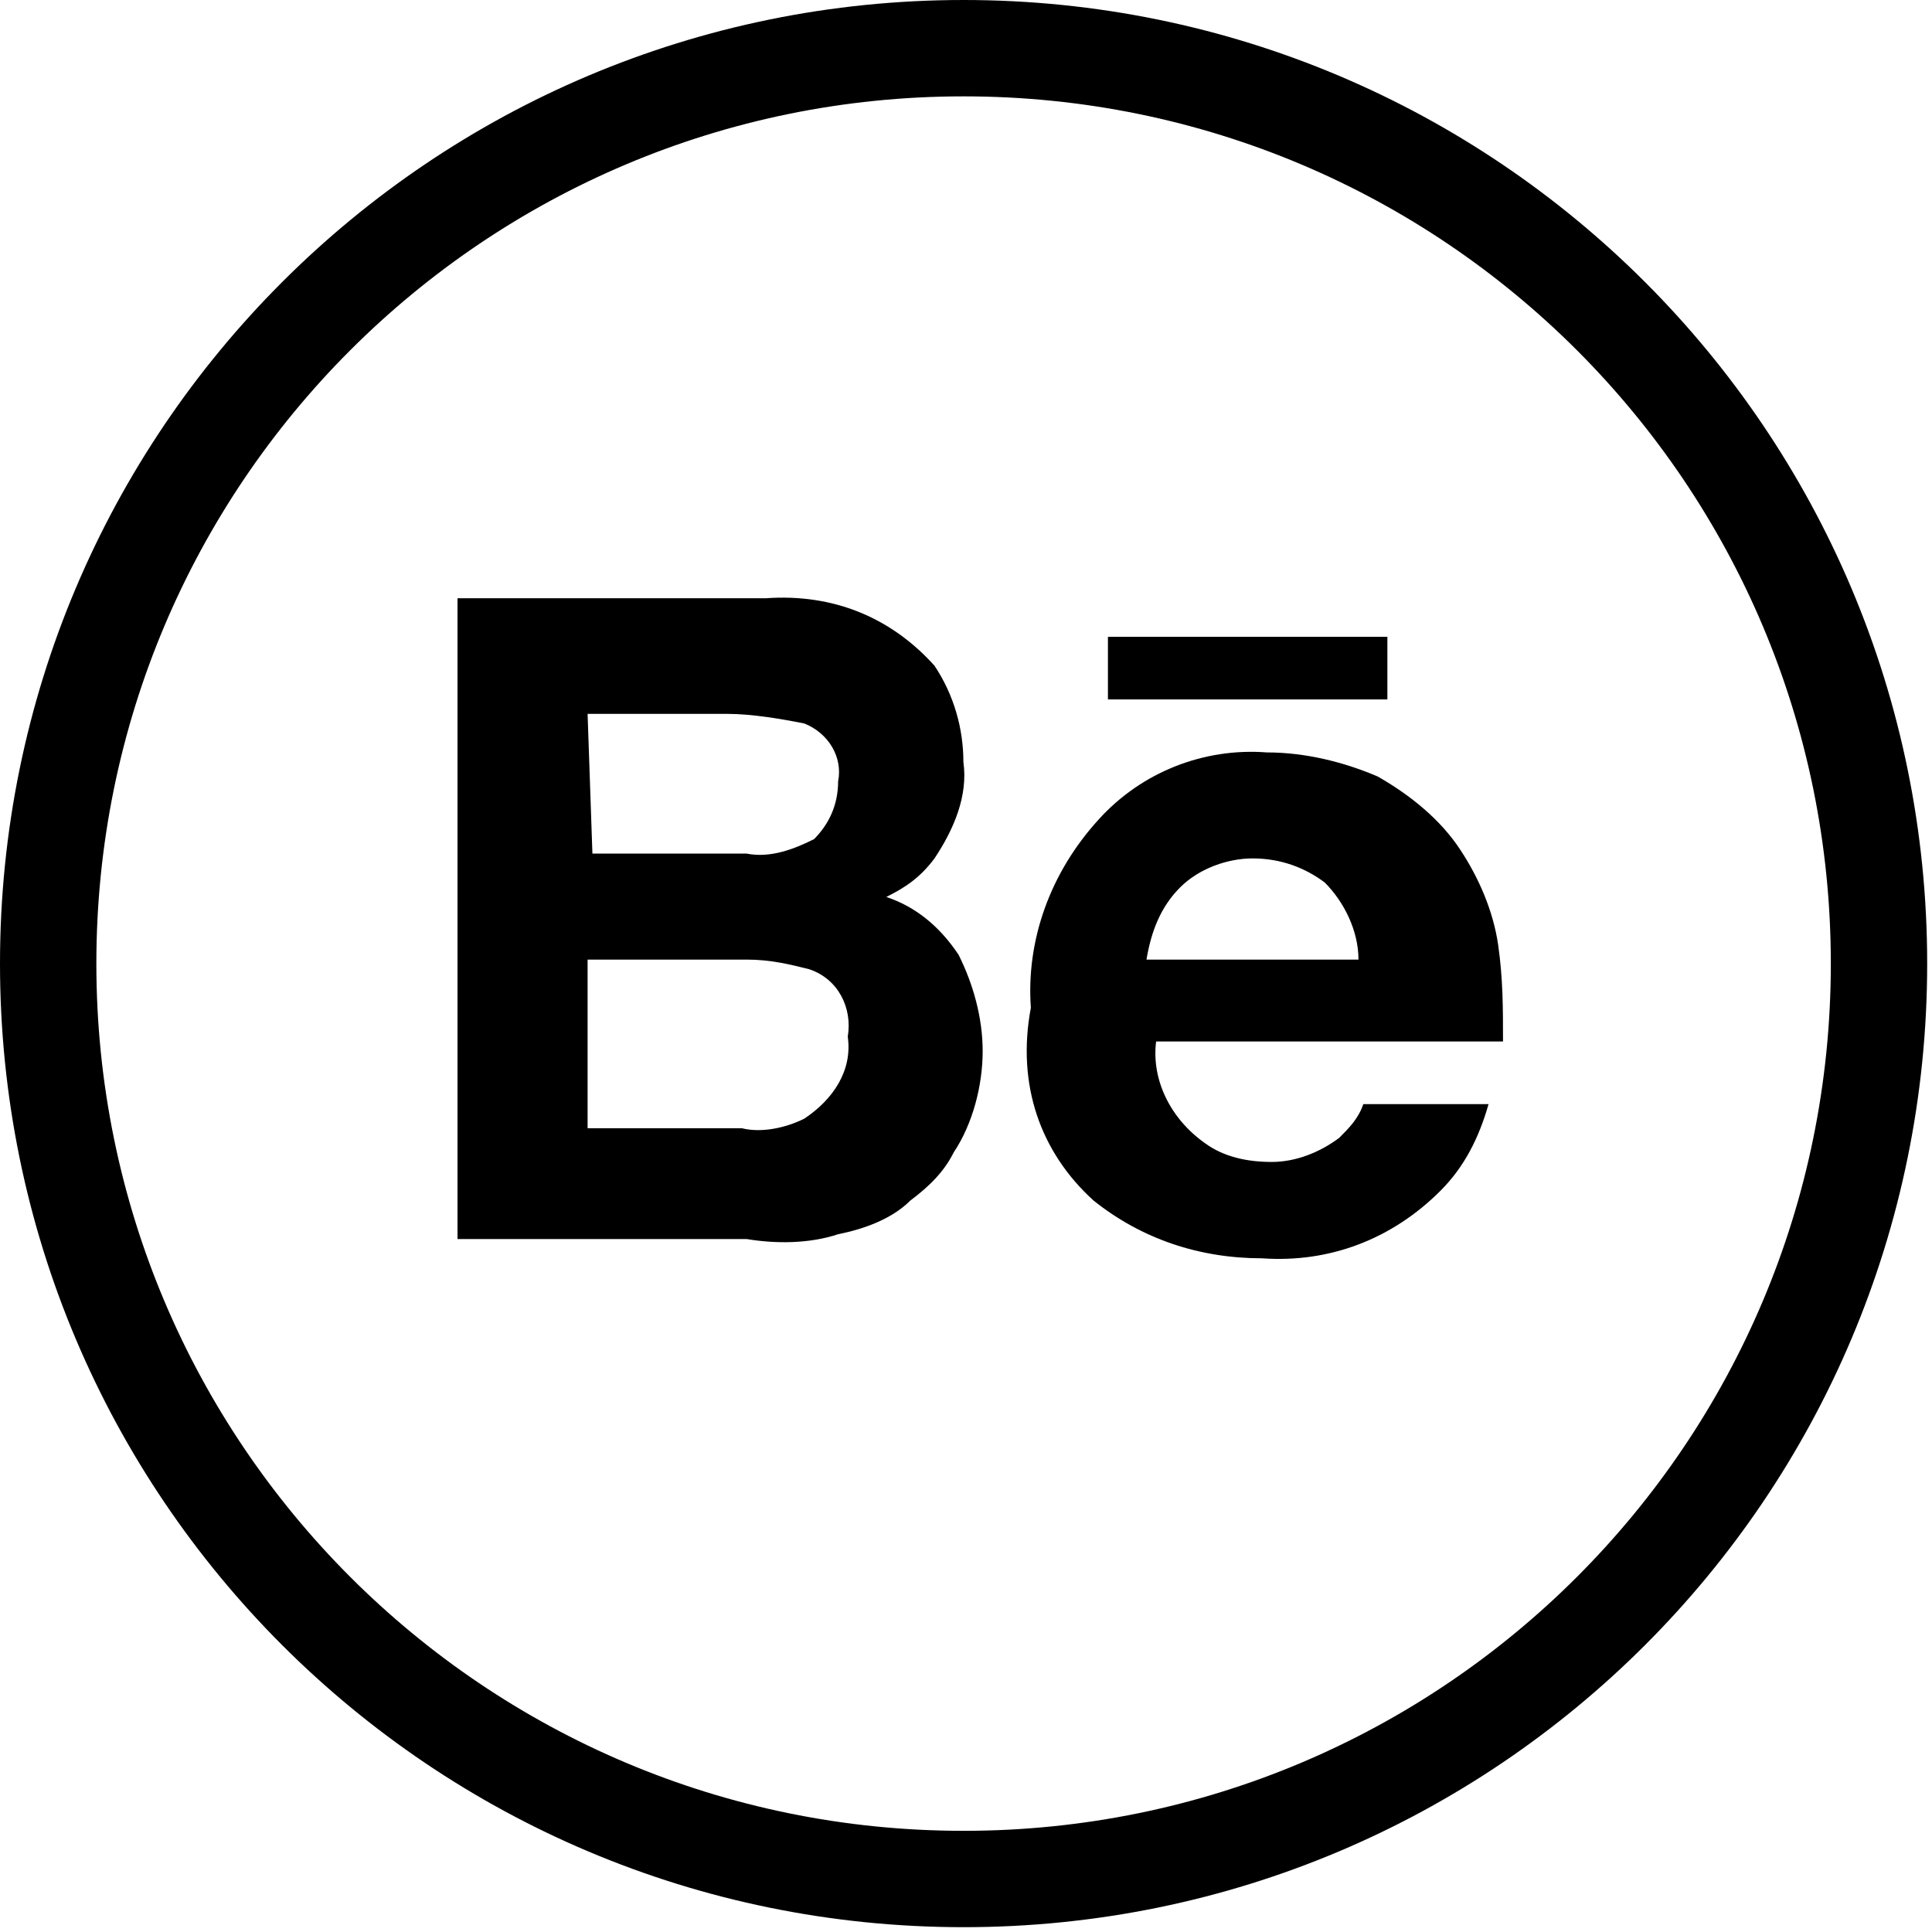 <?xml version="1.0" encoding="utf-8"?>
<!-- Generator: Adobe Illustrator 25.2.3, SVG Export Plug-In . SVG Version: 6.00 Build 0)  -->
<svg version="1.1" id="Livello_1" xmlns="http://www.w3.org/2000/svg" xmlns:xlink="http://www.w3.org/1999/xlink" x="0px" y="0px"
	 viewBox="0 0 40.1 40.1" style="enable-background:new 0 0 40.1 40.1;" xml:space="preserve">
<style type="text/css">
	.st0{fill:none;stroke:#000000;stroke-width:2;}
</style>
<g id="Raggruppa_26" transform="translate(-138.5 -802.5)">
	<path id="Rettangolo_12" class="st0" d="M158.5,803.5L158.5,803.5c10.5,0,19,8.5,19,19v0c0,10.5-8.5,19-19,19h0
		c-10.5,0-19-8.5-19-19v0C139.5,812,148,803.5,158.5,803.5z"/>
	<g id="Raggruppa_22" transform="translate(284.296 607.117)">
		<path id="Tracciato_8" d="M-128.4,221c0.5-0.1,1.1-0.3,1.5-0.7c0.4-0.3,0.7-0.6,0.9-1c0.4-0.6,0.6-1.4,0.6-2.1
			c0-0.7-0.2-1.4-0.5-2c-0.4-0.6-0.9-1-1.5-1.2c0.4-0.2,0.7-0.4,1-0.8c0.4-0.6,0.7-1.3,0.6-2c0-0.7-0.2-1.4-0.6-2
			c-0.9-1-2.1-1.5-3.5-1.4h-6.4v13.3h6C-129.7,221.2-129,221.2-128.4,221z M-133.6,210.2h2.9c0.5,0,1.1,0.1,1.6,0.2
			c0.5,0.2,0.8,0.7,0.7,1.2c0,0.5-0.2,0.9-0.5,1.2c-0.4,0.2-0.9,0.4-1.4,0.3h-3.2L-133.6,210.2z M-133.6,218.9v-3.6h3.3
			c0.5,0,0.9,0.1,1.3,0.2c0.6,0.2,0.9,0.8,0.8,1.4c0.1,0.7-0.3,1.3-0.9,1.7c-0.4,0.2-0.9,0.3-1.3,0.2H-133.6z"/>
		<g id="Raggruppa_21">
			<path id="Tracciato_9" d="M-123.1,220.3c1,0.8,2.2,1.2,3.5,1.2c1.4,0.1,2.7-0.4,3.7-1.4c0.5-0.5,0.8-1.1,1-1.8h-2.6
				c-0.1,0.3-0.3,0.5-0.5,0.7c-0.4,0.3-0.9,0.5-1.4,0.5c-0.5,0-1-0.1-1.4-0.4c-0.7-0.5-1.1-1.3-1-2.1h7.2c0-0.7,0-1.3-0.1-2
				c-0.1-0.7-0.4-1.4-0.8-2c-0.4-0.6-1-1.1-1.7-1.5c-0.7-0.3-1.5-0.5-2.3-0.5c-1.3-0.1-2.6,0.4-3.5,1.4c-1,1.1-1.5,2.5-1.4,3.9
				C-124.7,217.9-124.2,219.3-123.1,220.3z M-121.3,213.8c0.4-0.4,1-0.6,1.5-0.6c0.6,0,1.1,0.2,1.5,0.5c0.4,0.4,0.7,1,0.7,1.6h-4.4
				C-121.9,214.7-121.7,214.2-121.3,213.8z"/>
			<rect id="Rettangolo_13" x="-122.8" y="208.6" width="5.8" height="1.3"/>
		</g>
	</g>
</g>
</svg>
